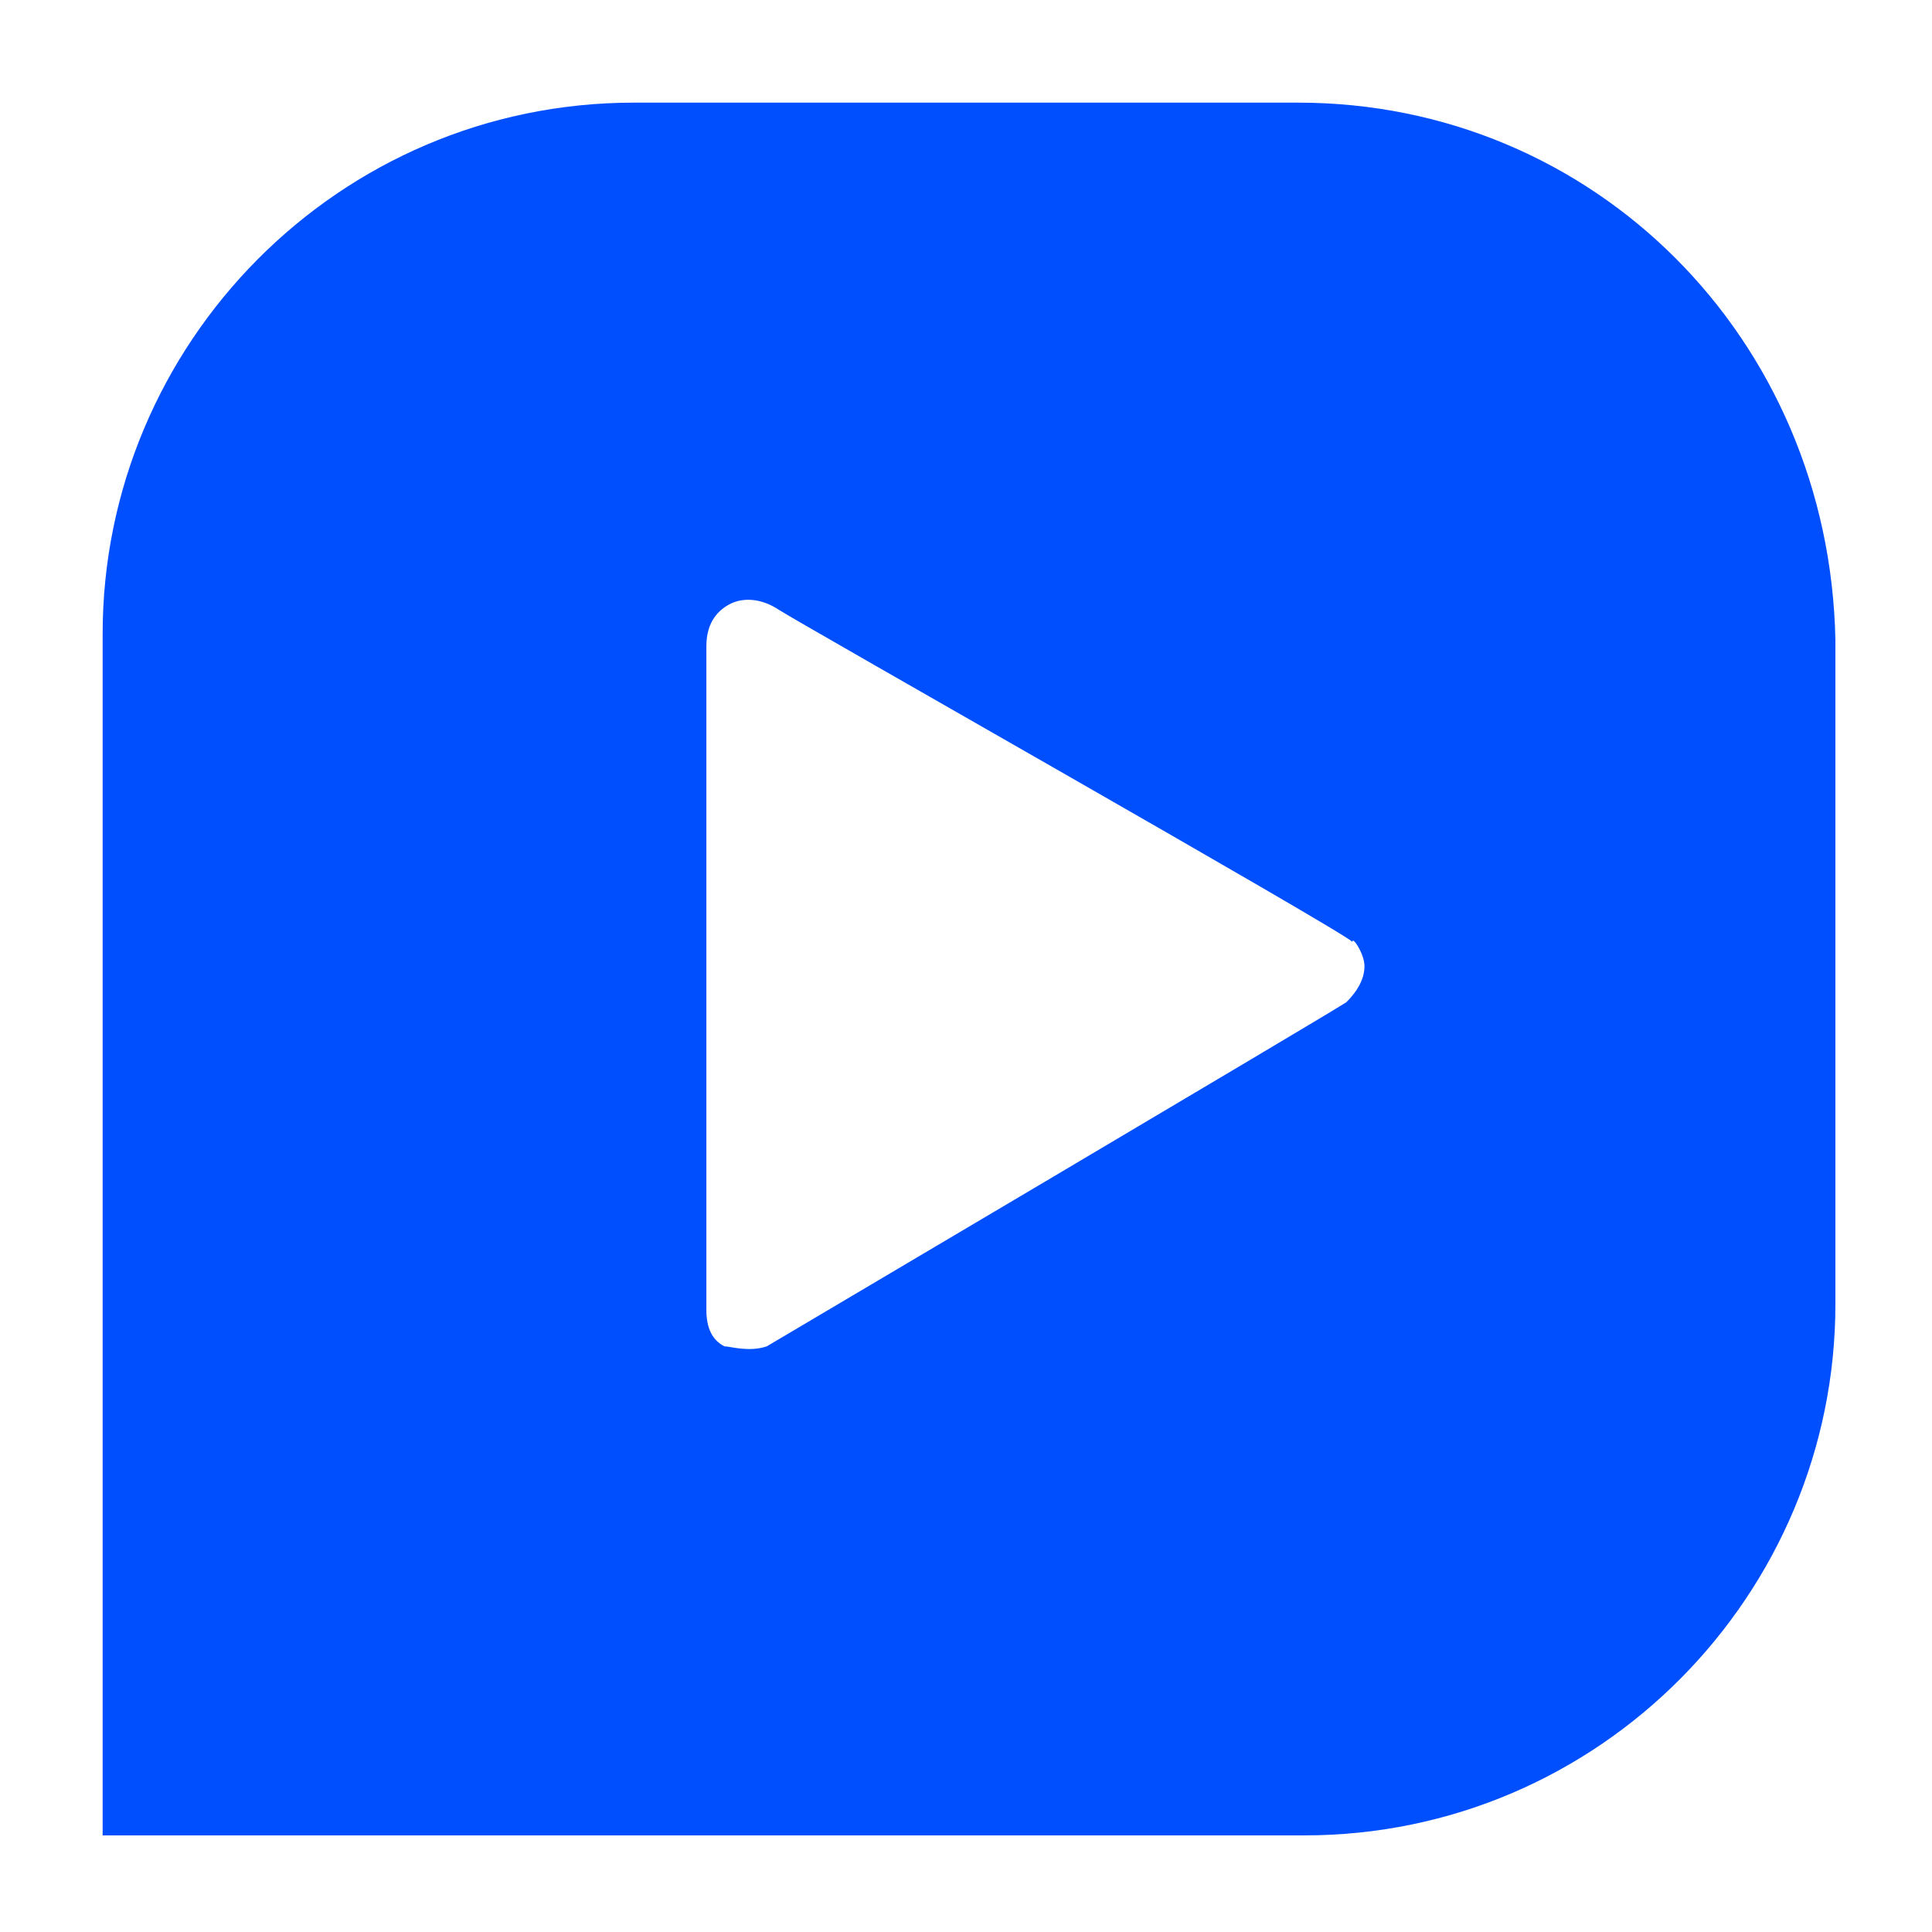 <?xml version="1.0" encoding="utf-8"?>
<!-- Generator: Adobe Illustrator 26.3.1, SVG Export Plug-In . SVG Version: 6.00 Build 0)  -->
<svg version="1.1" id="Layer_1" xmlns="http://www.w3.org/2000/svg" xmlns:xlink="http://www.w3.org/1999/xlink" x="0px" y="0px"
	 viewBox="0 0 32 32" style="enable-background:new 0 0 32 32;" xml:space="preserve">
<style type="text/css">
	.st0{fill:#004FFF;}
</style>
<g id="Logo_Ceisc_Horizontal_RGB_00000045617777410906418060000000617923927128648895_">
	<g>
		<g>
			<path class="st0" d="M21.5,1.7h-11c-4.9,0-8.8,4-8.8,8.8v19.9h19.9c4.9,0,8.8-4,8.8-8.8v-11C30.3,5.6,26.4,1.7,21.5,1.7 M22.6,16
				c0,0.2-0.1,0.4-0.3,0.6c-0.3,0.2-9.6,5.7-9.6,5.7c-0.3,0.1-0.6,0-0.7,0c-0.2-0.1-0.3-0.3-0.3-0.6c0,0,0-10.5,0-11
				c0-0.4,0.2-0.6,0.4-0.7c0.2-0.1,0.5-0.1,0.8,0.1c0.3,0.2,9.3,5.3,9.5,5.5C22.4,15.5,22.6,15.8,22.6,16"/>
		</g>
	</g>
</g>
</svg>
